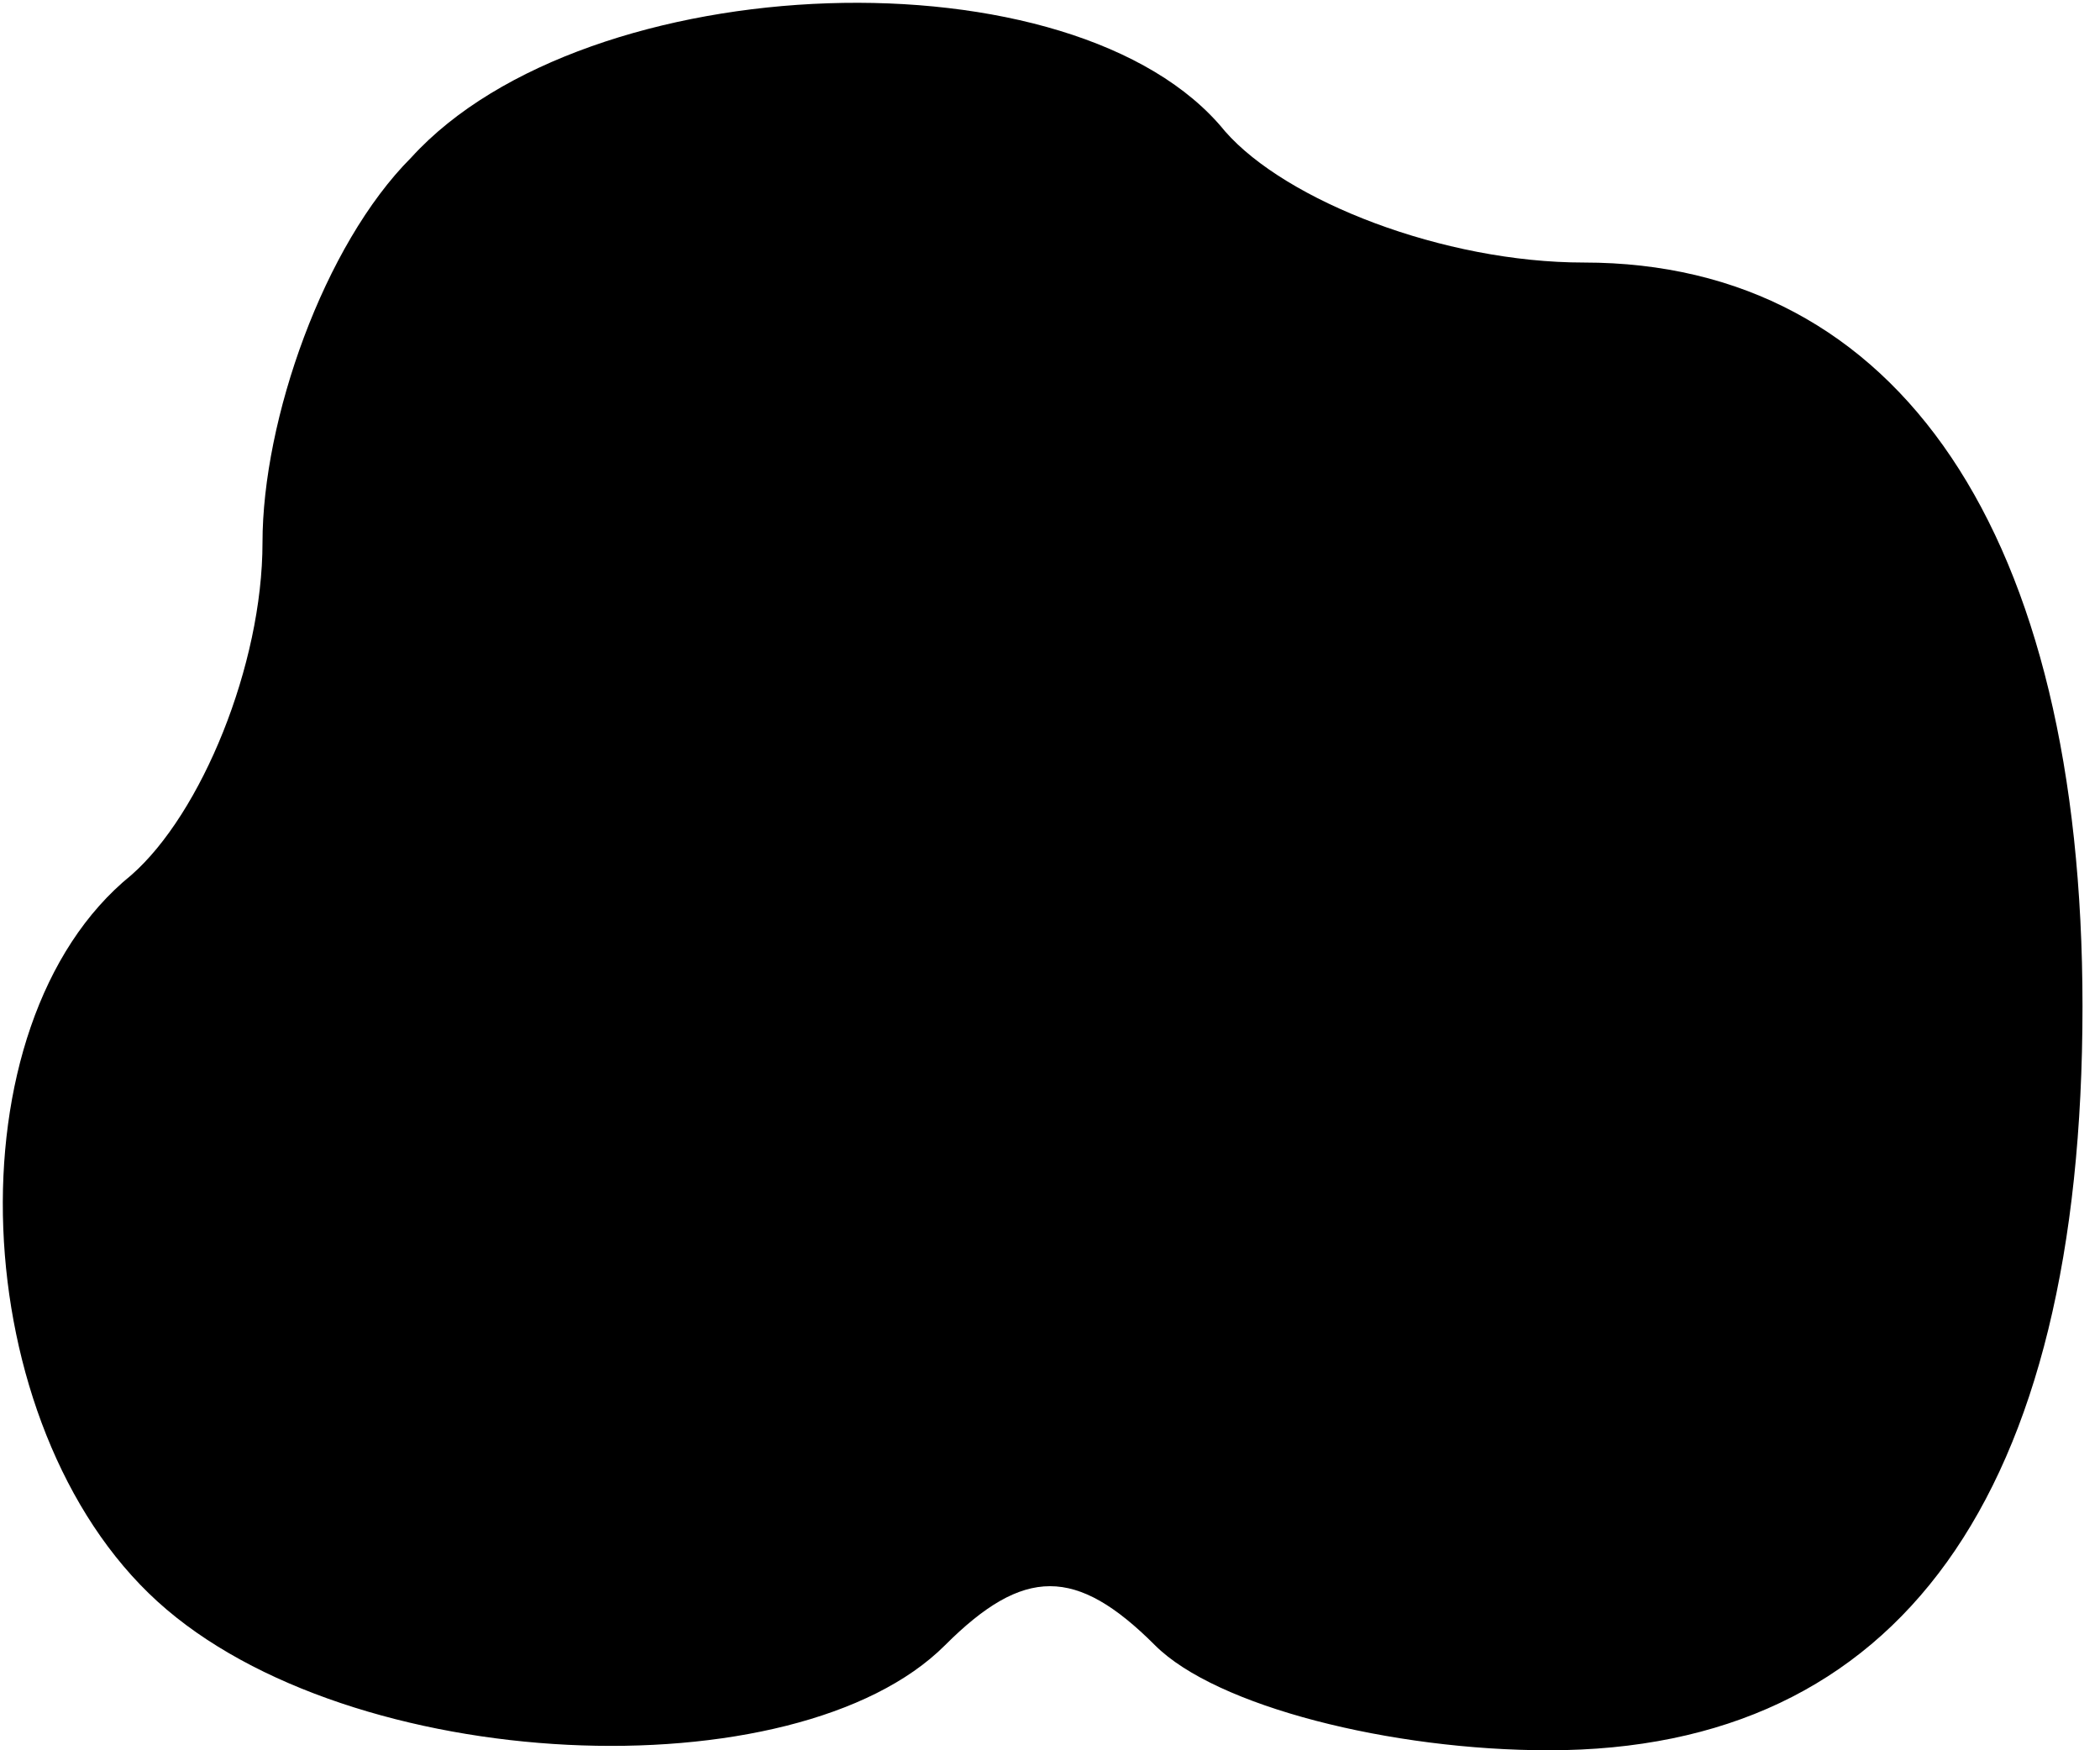 <?xml version="1.0" standalone="no"?>
<!DOCTYPE svg PUBLIC "-//W3C//DTD SVG 20010904//EN"
 "http://www.w3.org/TR/2001/REC-SVG-20010904/DTD/svg10.dtd">
<svg version="1.0" xmlns="http://www.w3.org/2000/svg"
 width="24pt" height="20pt" viewBox="0 0 24 20"
 preserveAspectRatio="xMidYMid meet">
<g transform="translate(0,20) scale(0.1,-0.1)"
fill="#000000" stroke="none">
<path fill="#000000" stroke="none" d="M47 182 c-10 -10 -17 -30 -17 -44 0
-14 -7 -31 -15 -38 -21 -17 -19 -63 3 -83 22 -20 73 -22 90 -5 9 9 15 9 24 0
7 -7 27 -12 45 -12 40 0 61 29 61 85 0 54 -21 85 -57 85 -16 0 -34 7 -41 15
-17 21 -73 19 -93 -3z"/>
</g>
</svg>
